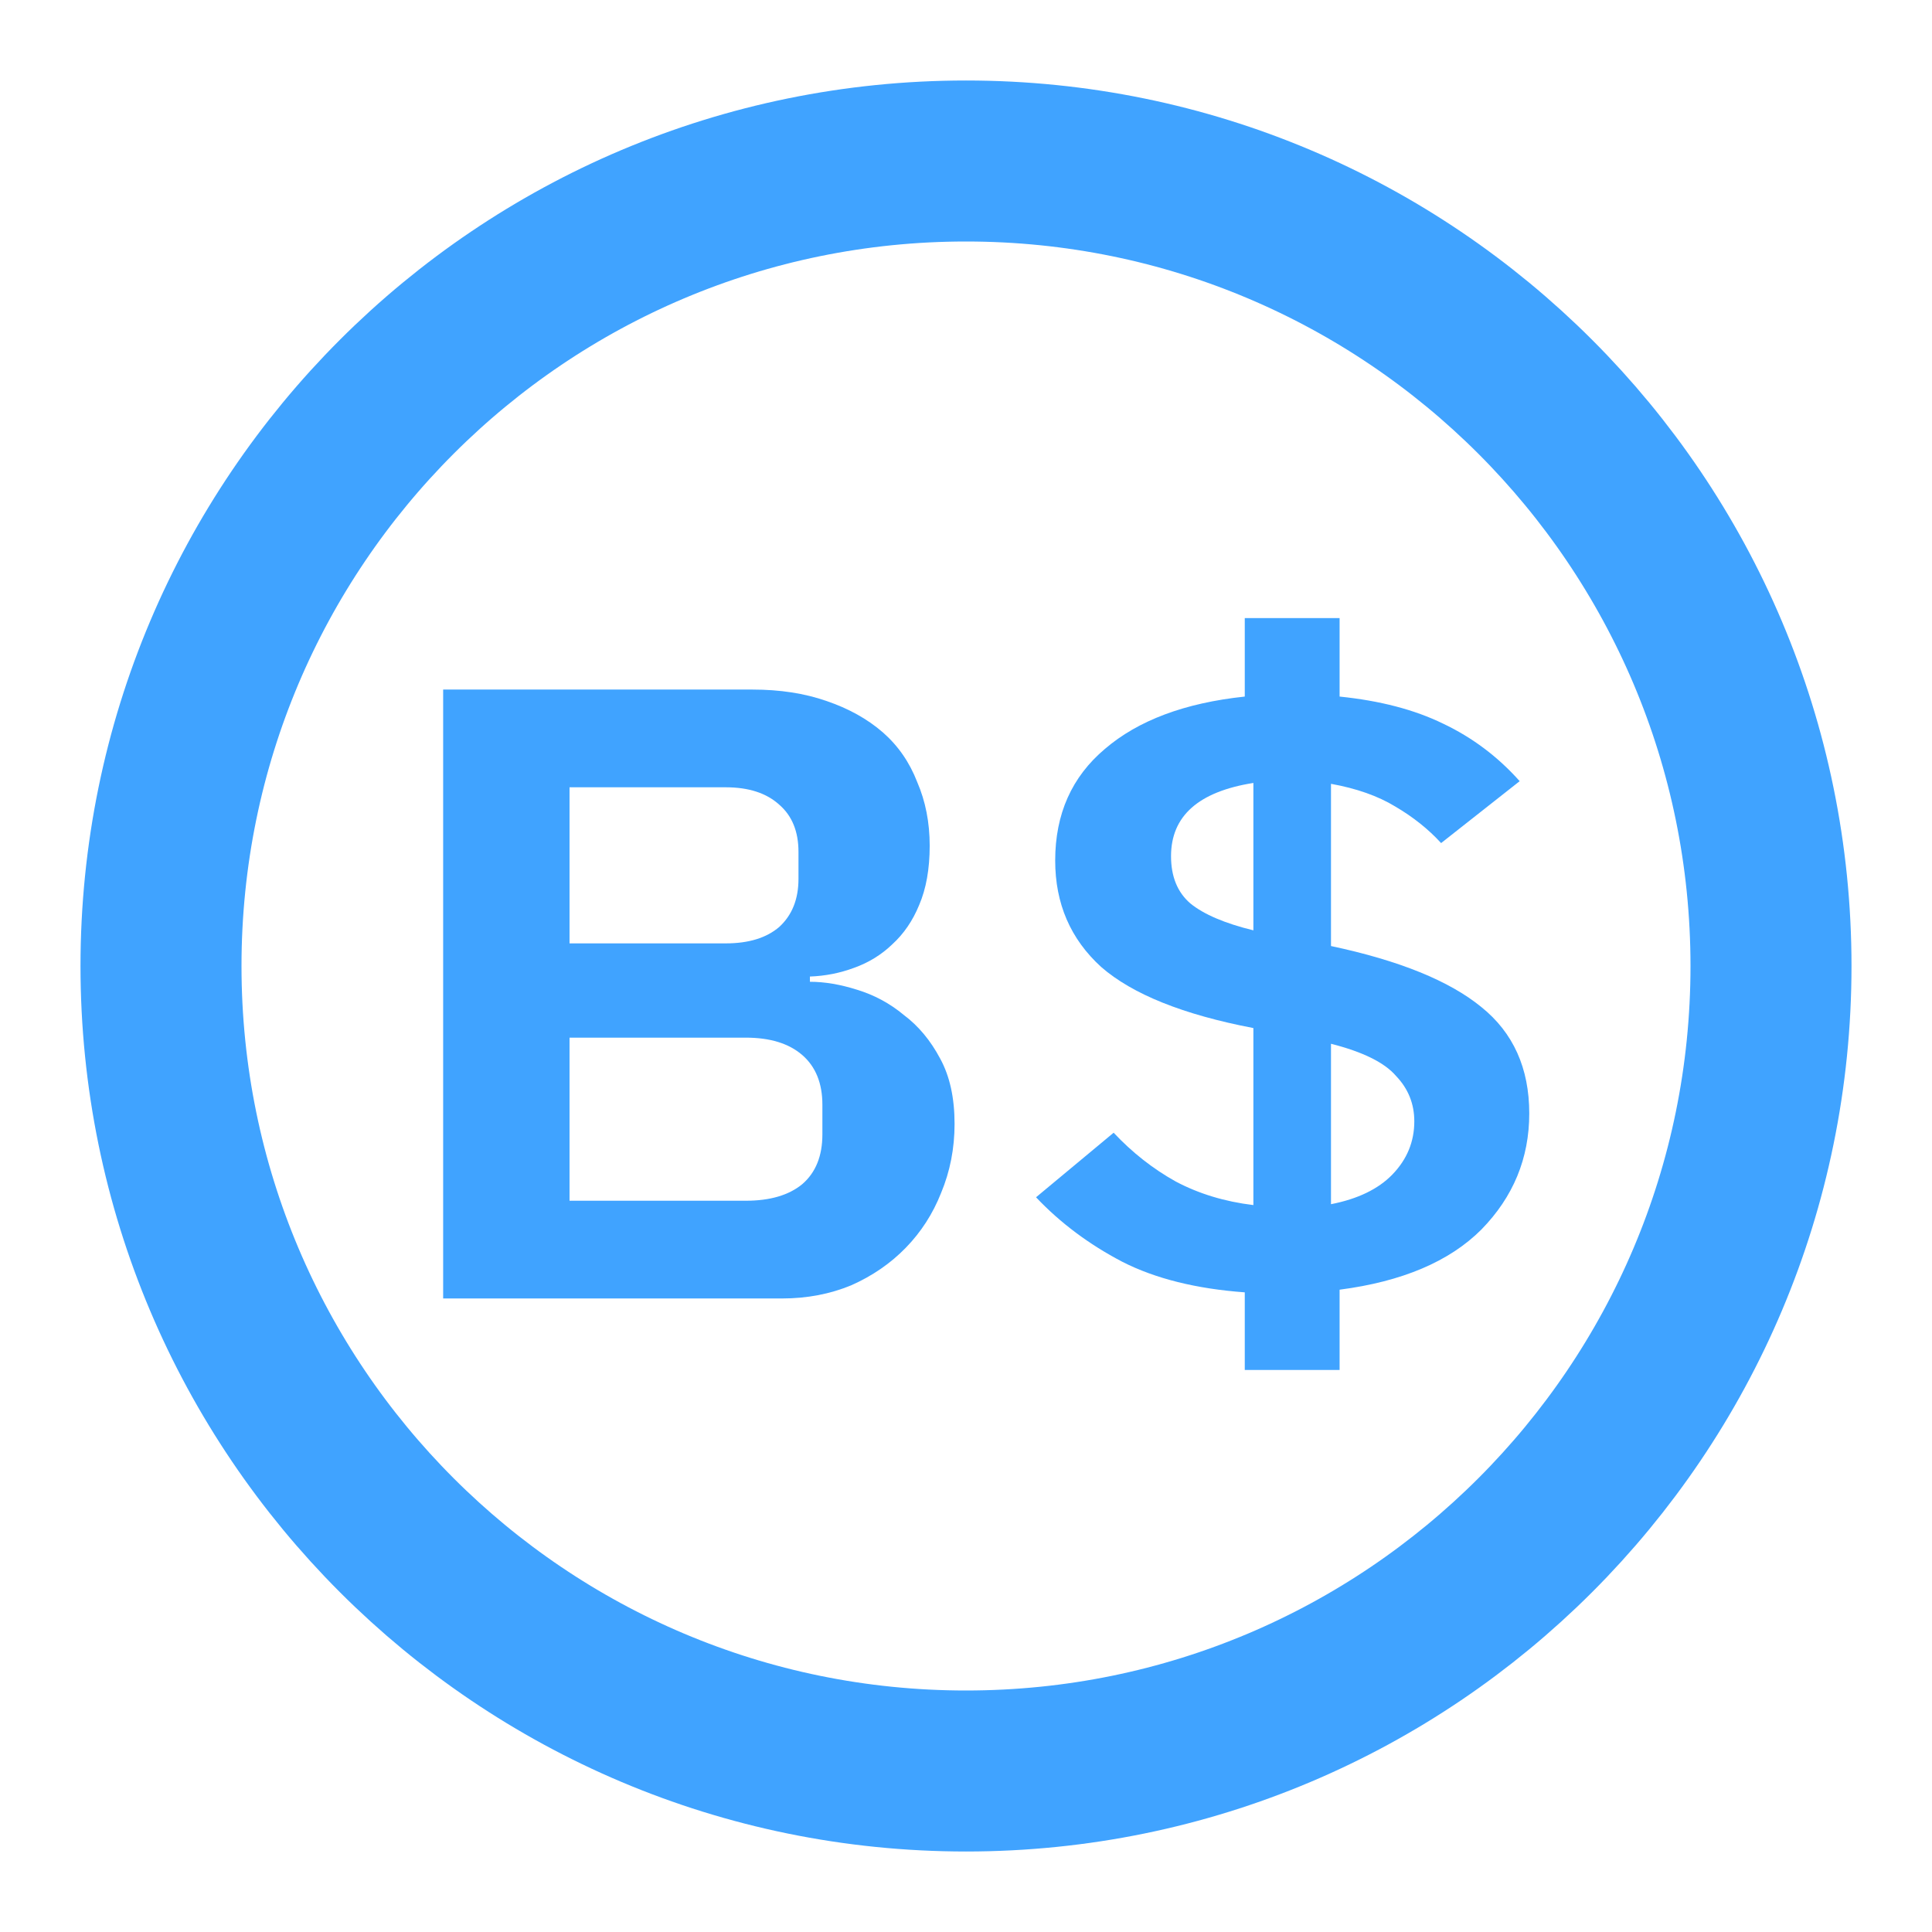 <svg width="24" height="24" viewBox="0 0 24 24" fill="none" xmlns="http://www.w3.org/2000/svg">
<path d="M12 22C17.523 22 22 17.523 22 12C22 6.477 17.523 2 12 2C6.477 2 2 6.477 2 12C2 17.523 6.477 22 12 22Z" stroke="#40A3FF" stroke-width="2" stroke-linejoin="round"/>
<path d="M5.505 8.566H9.348C9.689 8.566 9.994 8.613 10.264 8.707C10.541 8.801 10.775 8.931 10.966 9.097C11.156 9.263 11.299 9.469 11.394 9.715C11.497 9.953 11.549 10.217 11.549 10.506C11.549 10.795 11.505 11.04 11.418 11.243C11.338 11.438 11.227 11.6 11.085 11.73C10.95 11.86 10.791 11.958 10.609 12.023C10.434 12.088 10.252 12.124 10.061 12.131V12.196C10.244 12.196 10.438 12.229 10.644 12.294C10.858 12.359 11.053 12.463 11.227 12.608C11.41 12.745 11.56 12.926 11.679 13.15C11.798 13.367 11.858 13.637 11.858 13.962C11.858 14.266 11.802 14.551 11.691 14.818C11.588 15.079 11.441 15.306 11.251 15.501C11.061 15.696 10.835 15.851 10.573 15.967C10.311 16.075 10.026 16.13 9.716 16.13H5.505V8.566ZM7.075 14.916H9.264C9.566 14.916 9.8 14.847 9.966 14.71C10.133 14.566 10.216 14.36 10.216 14.092V13.724C10.216 13.457 10.133 13.251 9.966 13.106C9.8 12.962 9.566 12.89 9.264 12.89H7.075V14.916ZM7.075 11.719H9.015C9.3 11.719 9.522 11.651 9.681 11.514C9.839 11.369 9.919 11.17 9.919 10.918V10.582C9.919 10.329 9.839 10.134 9.681 9.997C9.522 9.852 9.3 9.78 9.015 9.78H7.075V11.719Z" fill="#40A3FF"/>
<path d="M15.463 17.018V16.054C14.861 16.01 14.353 15.884 13.941 15.674C13.528 15.458 13.171 15.191 12.87 14.873L13.834 14.071C14.064 14.316 14.321 14.519 14.607 14.678C14.892 14.829 15.214 14.927 15.57 14.97V12.771C14.698 12.604 14.068 12.351 13.679 12.012C13.298 11.665 13.108 11.225 13.108 10.69C13.108 10.112 13.314 9.65 13.726 9.303C14.139 8.949 14.718 8.732 15.463 8.653V7.678H16.641V8.653C17.141 8.704 17.569 8.815 17.926 8.989C18.291 9.162 18.608 9.401 18.878 9.704L17.902 10.473C17.744 10.3 17.553 10.148 17.331 10.018C17.117 9.888 16.851 9.794 16.534 9.737V11.752C17.383 11.932 18.005 12.185 18.402 12.51C18.798 12.828 18.997 13.269 18.997 13.832C18.997 14.389 18.798 14.869 18.402 15.274C18.005 15.671 17.418 15.92 16.641 16.021V17.018H15.463ZM14.547 10.636C14.547 10.889 14.627 11.084 14.785 11.221C14.952 11.358 15.214 11.47 15.57 11.557V9.726C14.888 9.834 14.547 10.137 14.547 10.636ZM17.569 13.93C17.569 13.713 17.494 13.525 17.343 13.367C17.2 13.2 16.931 13.067 16.534 12.966V14.959C16.867 14.894 17.121 14.771 17.296 14.591C17.478 14.403 17.569 14.183 17.569 13.93Z" fill="#40A3FF"/>
</svg>
